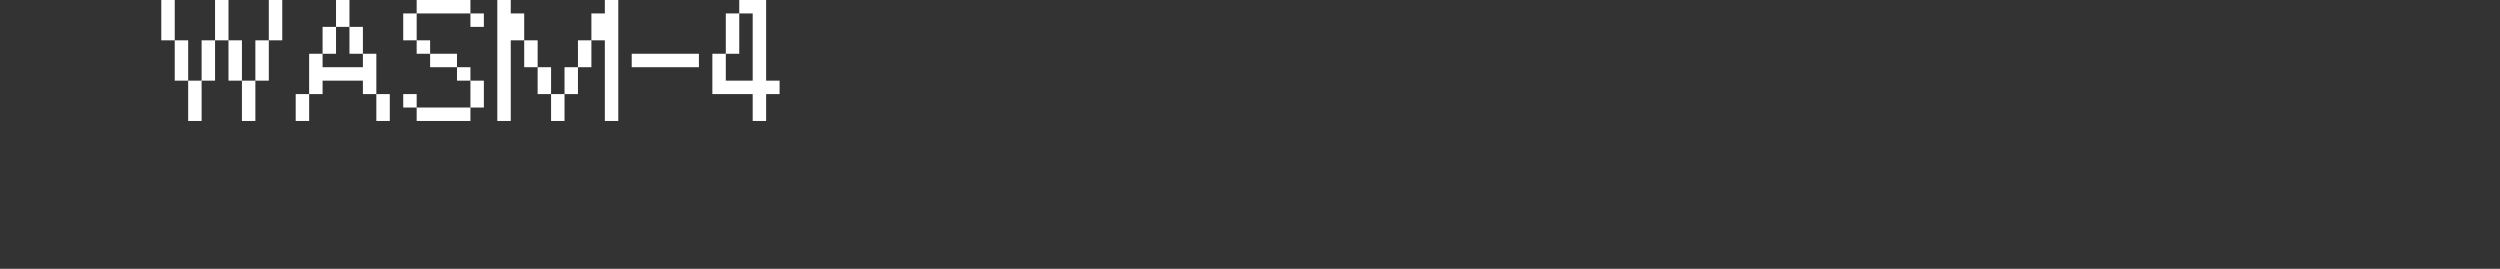 <?xml version="1.0" encoding="UTF-8"?>
<svg width="372px" height="40px" viewBox="0 0 372 40" version="1.1" xmlns="http://www.w3.org/2000/svg" xmlns:xlink="http://www.w3.org/1999/xlink">
    <rect x="0" y="0" width="372" height="40" fill="#333333" stroke="none"/>
    <title>wasm4</title>
    <g id="system-list" stroke="none" stroke-width="1" fill="none" fill-rule="evenodd">
        <g id="wasm4">
            <rect id="矩形备份-6" x="0" y="0" width="372" height="40"></rect>
            <g id="WASM-4" transform="translate(24, 0)" fill="#FFFFFF" fill-rule="nonzero">
                <path d="M0,0 L2,0 L2,6 L0,6 L0,0 Z M8,0 L10,0 L10,6 L8,6 L8,0 Z M16,0 L18,0 L18,6 L16,6 L16,0 Z M2,6 L4,6 L4,12 L2,12 L2,6 Z M6,6 L8,6 L8,12 L6,12 L6,6 Z M10,6 L12,6 L12,12 L10,12 L10,6 Z M14,6 L16,6 L16,12 L14,12 L14,6 Z M4,12 L6,12 L6,18 L4,18 L4,12 Z M12,12 L14,12 L14,18 L12,18 L12,12 Z" id="形状"></path>
                <path d="M26,0 L28,0 L28,4 L26,4 L26,0 Z M24,4 L26,4 L26,8 L24,8 L24,4 Z M28,4 L30,4 L30,8 L28,8 L28,4 Z M30,10 L30,8 L32,8 L32,14 L30,14 L30,12 L24,12 L24,14 L22,14 L22,8 L24,8 L24,10 L30,10 Z M20,14 L22,14 L22,18 L20,18 L20,14 Z M32,14 L34,14 L34,18 L32,18 L32,14 Z" id="形状"></path>
                <path d="M46,2 L38,2 L38,0 L46,0 L46,2 Z M46,2 L48,2 L48,4 L46,4 L46,2 Z M36,2 L38,2 L38,6 L36,6 L36,2 Z M38,6 L40,6 L40,8 L38,8 L38,6 Z M40,8 L44,8 L44,10 L40,10 L40,8 Z M44,10 L46,10 L46,12 L44,12 L44,10 Z M36,14 L38,14 L38,16 L36,16 L36,14 Z M46,12 L48,12 L48,16 L46,16 L46,12 Z M46,16 L46,18 L38,18 L38,16 L46,16 Z" id="形状"></path>
                <path d="M54,6 L56,6 L56,10 L54,10 L54,6 Z M62,6 L64,6 L64,10 L62,10 L62,6 Z M56,10 L58,10 L58,14 L56,14 L56,10 Z M60,10 L62,10 L62,14 L60,14 L60,10 Z M50,0 L52,0 L52,2 L54,2 L54,6 L52,6 L52,18 L50,18 L50,0 Z M58,14 L60,14 L60,18 L58,18 L58,14 Z M66,6 L64,6 L64,2 L66,2 L66,0 L68,0 L68,18 L66,18 L66,6 Z" id="形状"></path>
                <polygon id="路径" points="80 8 80 10 70 10 70 8"></polygon>
                <path d="M84,2 L86,2 L86,8 L84,8 L84,2 Z M82,8 L84,8 L84,12 L88,12 L88,2 L86,2 L86,0 L90,0 L90,12 L92,12 L92,14 L90,14 L90,18 L88,18 L88,14 L82,14 L82,8 Z" id="形状"></path>
            </g>
        </g>
    </g>
</svg>